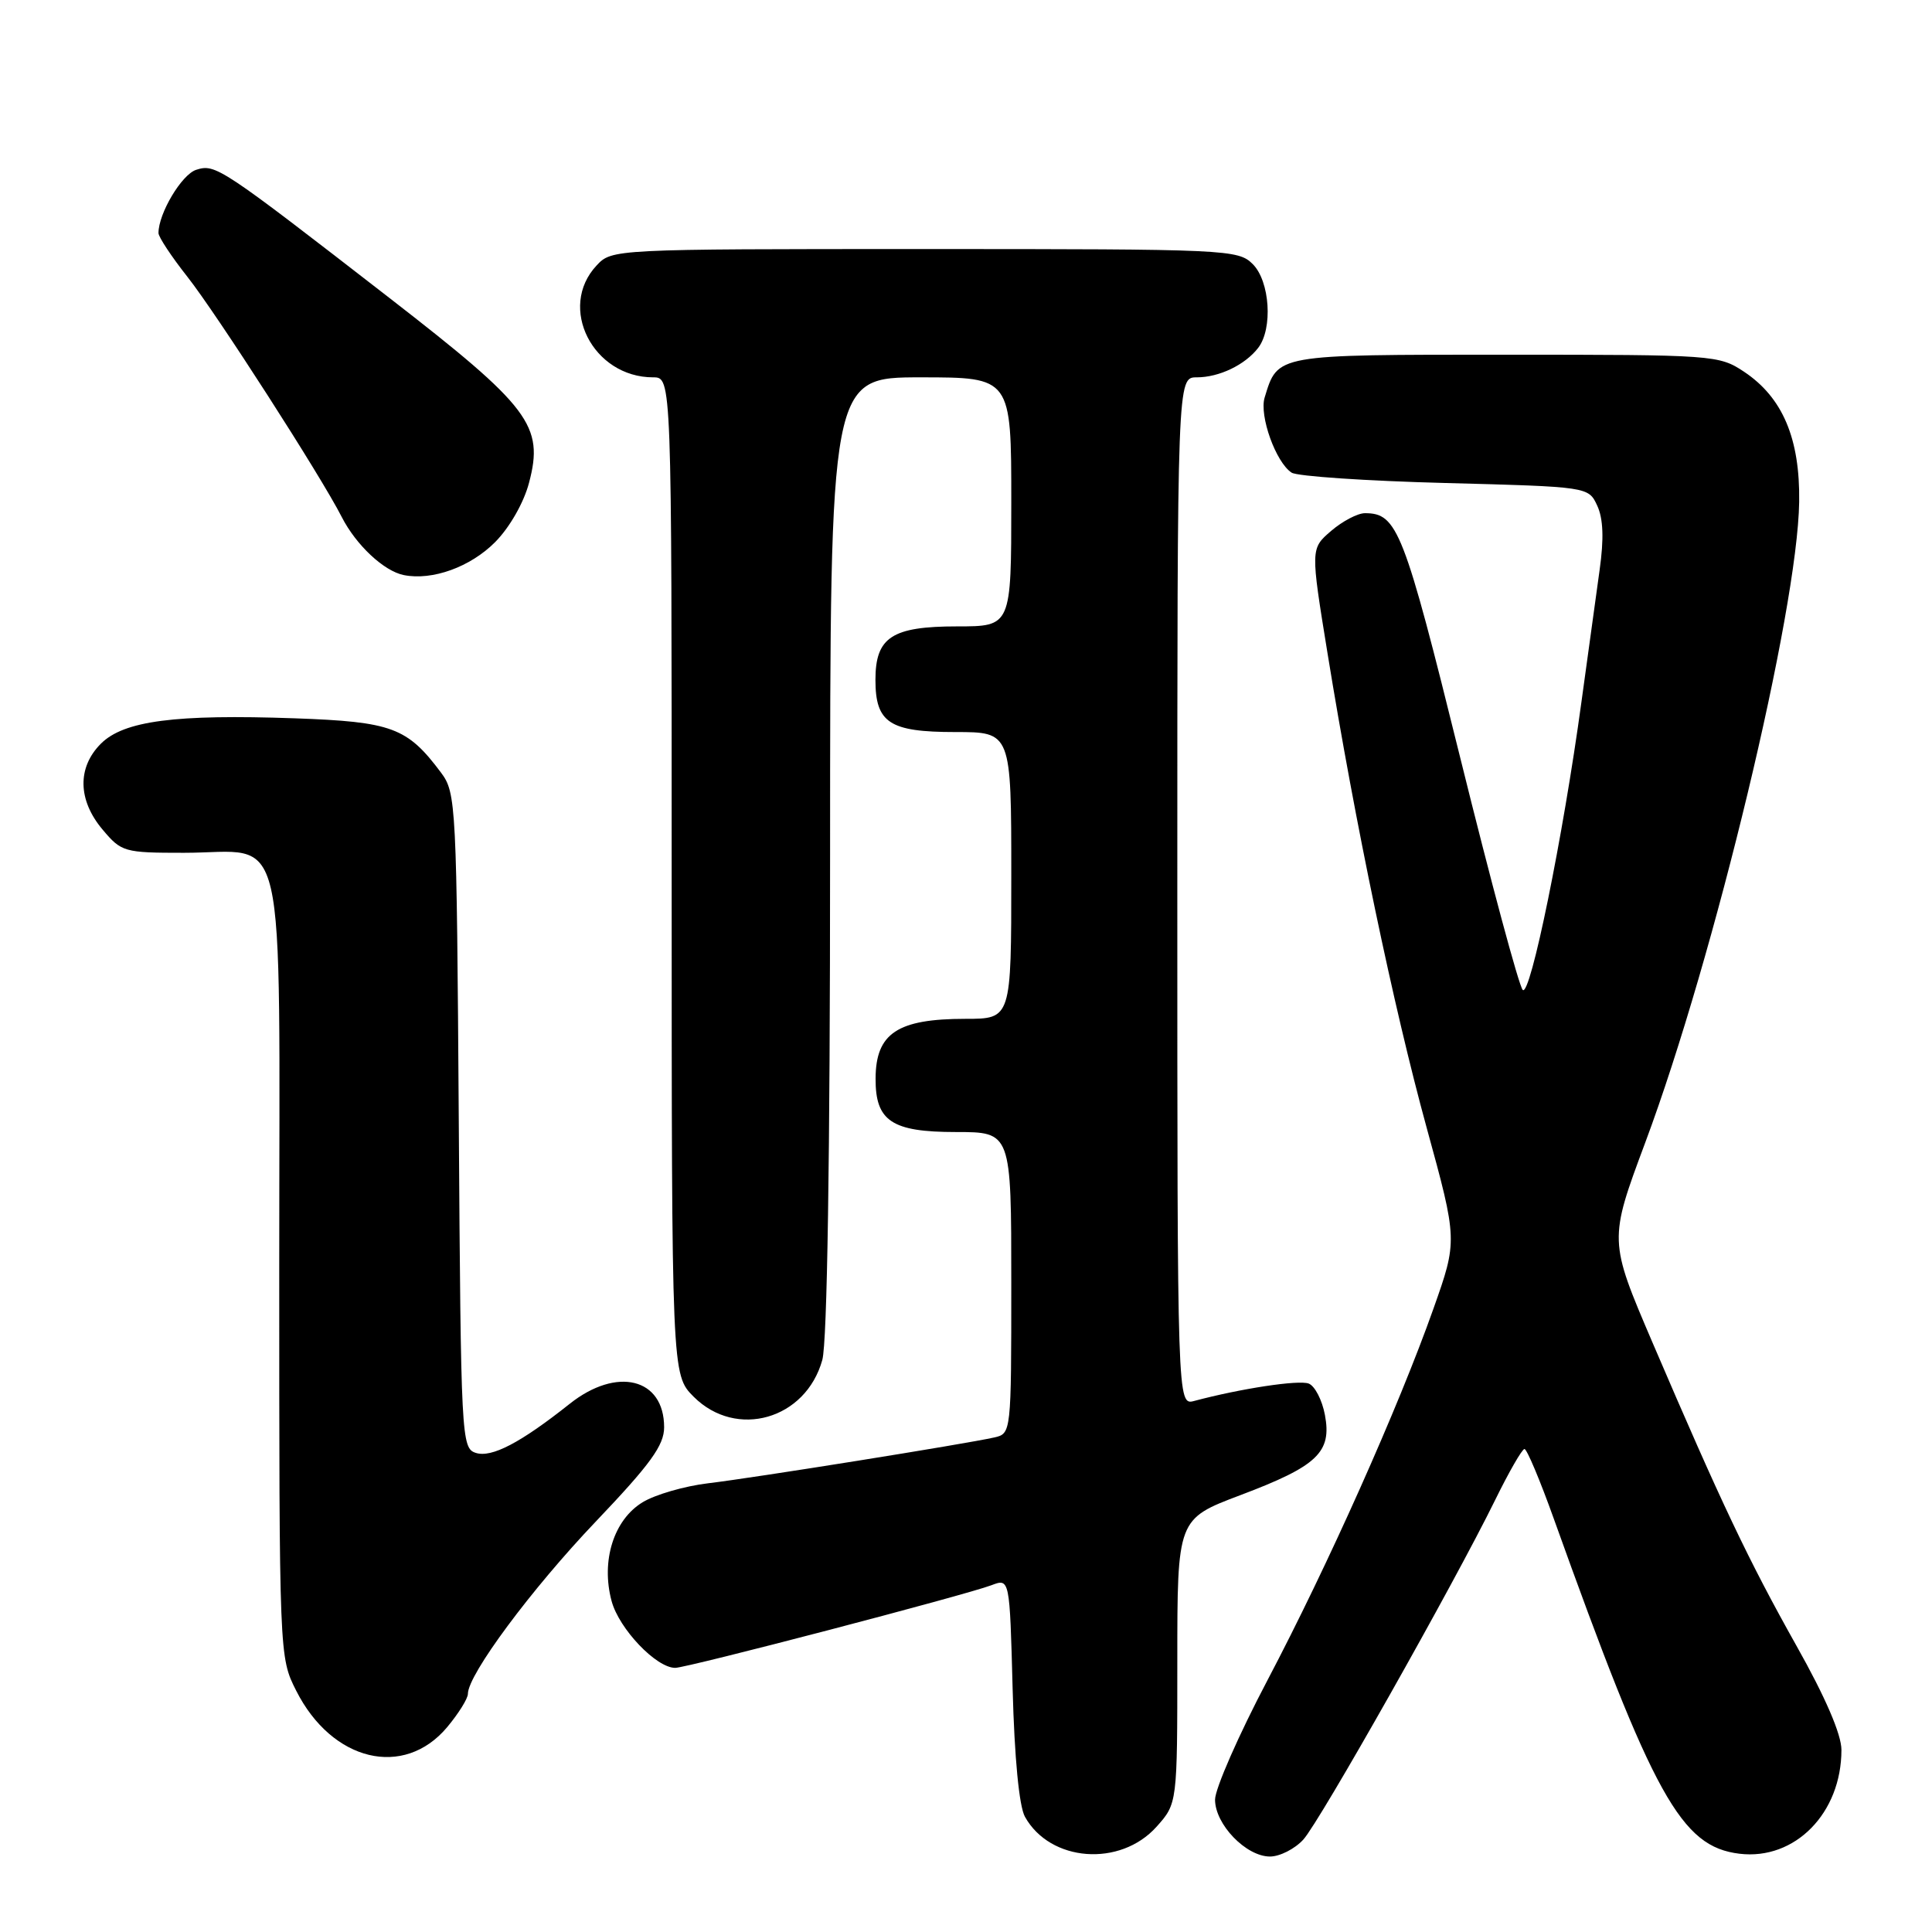<?xml version="1.0" encoding="UTF-8" standalone="no"?>
<!DOCTYPE svg PUBLIC "-//W3C//DTD SVG 1.1//EN" "http://www.w3.org/Graphics/SVG/1.1/DTD/svg11.dtd" >
<svg xmlns="http://www.w3.org/2000/svg" xmlns:xlink="http://www.w3.org/1999/xlink" version="1.1" viewBox="0 0 256 256">
 <g >
 <path fill="currentColor"
d=" M 153.25 242.05 C 156.00 238.97 156.00 238.97 156.00 220.12 C 156.00 201.27 156.00 201.27 164.37 198.11 C 174.57 194.26 176.49 192.44 175.56 187.49 C 175.19 185.51 174.22 183.64 173.41 183.33 C 172.08 182.82 164.39 183.99 158.25 185.63 C 156.00 186.23 156.00 186.23 156.00 118.12 C 156.00 50.00 156.00 50.00 158.57 50.00 C 161.55 50.00 164.98 48.35 166.72 46.09 C 168.68 43.53 168.27 37.27 166.00 35.00 C 164.06 33.06 162.67 33.00 122.54 33.00 C 81.17 33.00 81.07 33.01 79.04 35.19 C 73.86 40.74 78.56 50.00 86.55 50.00 C 89.00 50.00 89.00 50.00 89.00 116.08 C 89.00 182.15 89.00 182.15 91.92 185.08 C 97.57 190.72 106.77 188.09 108.96 180.20 C 109.61 177.85 109.99 153.52 109.99 113.25 C 110.00 50.00 110.00 50.00 122.00 50.00 C 134.00 50.00 134.00 50.00 134.00 66.50 C 134.00 83.00 134.00 83.00 126.83 83.00 C 118.19 83.00 116.00 84.43 116.00 90.08 C 116.00 95.78 117.86 97.00 126.57 97.00 C 134.00 97.00 134.00 97.00 134.00 116.00 C 134.00 135.00 134.00 135.00 127.93 135.00 C 118.92 135.00 116.04 136.91 116.02 142.92 C 115.99 148.55 118.17 150.00 126.65 150.00 C 134.00 150.00 134.00 150.00 134.00 169.98 C 134.00 189.88 133.99 189.96 131.75 190.47 C 127.95 191.33 99.84 195.83 93.84 196.54 C 90.73 196.91 86.82 198.04 85.16 199.05 C 81.32 201.38 79.61 206.83 81.04 212.15 C 82.03 215.83 86.95 221.00 89.47 221.00 C 91.04 221.00 127.92 211.36 131.37 210.05 C 133.79 209.13 133.79 209.13 134.18 223.82 C 134.42 232.91 135.04 239.35 135.81 240.73 C 139.15 246.73 148.43 247.43 153.25 242.05 Z  M 172.70 243.75 C 174.89 241.34 192.64 209.91 198.12 198.75 C 199.94 195.04 201.69 192.00 202.00 192.00 C 202.32 192.00 204.07 196.16 205.89 201.25 C 219.10 238.10 222.75 244.70 230.50 245.63 C 237.85 246.51 244.00 240.24 244.00 231.87 C 244.00 229.82 241.87 224.87 238.05 218.09 C 231.67 206.72 228.11 199.23 218.98 177.93 C 213.17 164.36 213.17 164.36 218.01 151.38 C 227.19 126.77 238.19 80.96 238.40 66.50 C 238.52 58.11 236.21 52.67 231.10 49.26 C 227.77 47.05 227.13 47.00 199.51 47.00 C 168.89 47.00 169.33 46.92 167.57 52.68 C 166.84 55.10 169.06 61.28 171.15 62.63 C 171.89 63.11 181.05 63.73 191.49 64.00 C 210.48 64.50 210.48 64.50 211.64 67.00 C 212.44 68.72 212.54 71.38 211.96 75.50 C 211.50 78.80 210.42 86.67 209.55 93.00 C 207.11 110.94 202.77 132.17 201.77 131.17 C 201.27 130.67 197.55 116.83 193.49 100.41 C 186.01 70.19 185.16 68.00 180.86 68.00 C 179.90 68.00 177.88 69.06 176.38 70.35 C 173.65 72.70 173.65 72.70 175.91 86.60 C 179.56 109.09 184.65 133.44 189.04 149.43 C 193.14 164.37 193.14 164.37 189.93 173.43 C 185.31 186.48 175.94 207.45 167.93 222.67 C 164.12 229.91 161.00 237.02 161.00 238.46 C 161.00 241.74 165.11 246.00 168.28 246.00 C 169.58 246.00 171.57 244.99 172.70 243.75 Z  M 59.25 228.86 C 60.76 227.05 62.00 225.07 62.00 224.44 C 62.00 221.90 70.41 210.57 78.93 201.63 C 86.20 194.00 88.00 191.51 88.00 189.12 C 88.00 182.60 81.73 181.05 75.48 186.02 C 68.98 191.18 65.15 193.18 63.06 192.52 C 61.13 191.91 61.07 190.70 60.79 148.52 C 60.51 106.51 60.44 105.06 58.44 102.38 C 53.96 96.39 51.95 95.64 39.05 95.18 C 23.21 94.62 16.40 95.51 13.37 98.54 C 10.22 101.69 10.30 106.02 13.59 109.92 C 16.09 112.90 16.45 113.00 24.37 113.00 C 38.28 113.00 37.00 107.42 37.00 167.84 C 37.00 219.51 37.00 219.58 39.25 224.03 C 43.99 233.41 53.51 235.70 59.25 228.86 Z  M 65.62 71.82 C 67.53 69.89 69.41 66.60 70.10 63.97 C 72.10 56.39 70.24 53.93 51.64 39.51 C 29.13 22.06 28.56 21.69 26.00 22.50 C 24.08 23.11 21.00 28.27 21.00 30.88 C 21.00 31.40 22.72 34.00 24.82 36.66 C 28.72 41.61 42.53 63.09 45.28 68.50 C 47.18 72.22 50.86 75.67 53.50 76.20 C 57.28 76.96 62.34 75.13 65.62 71.82 Z "/>
</g>
</svg>